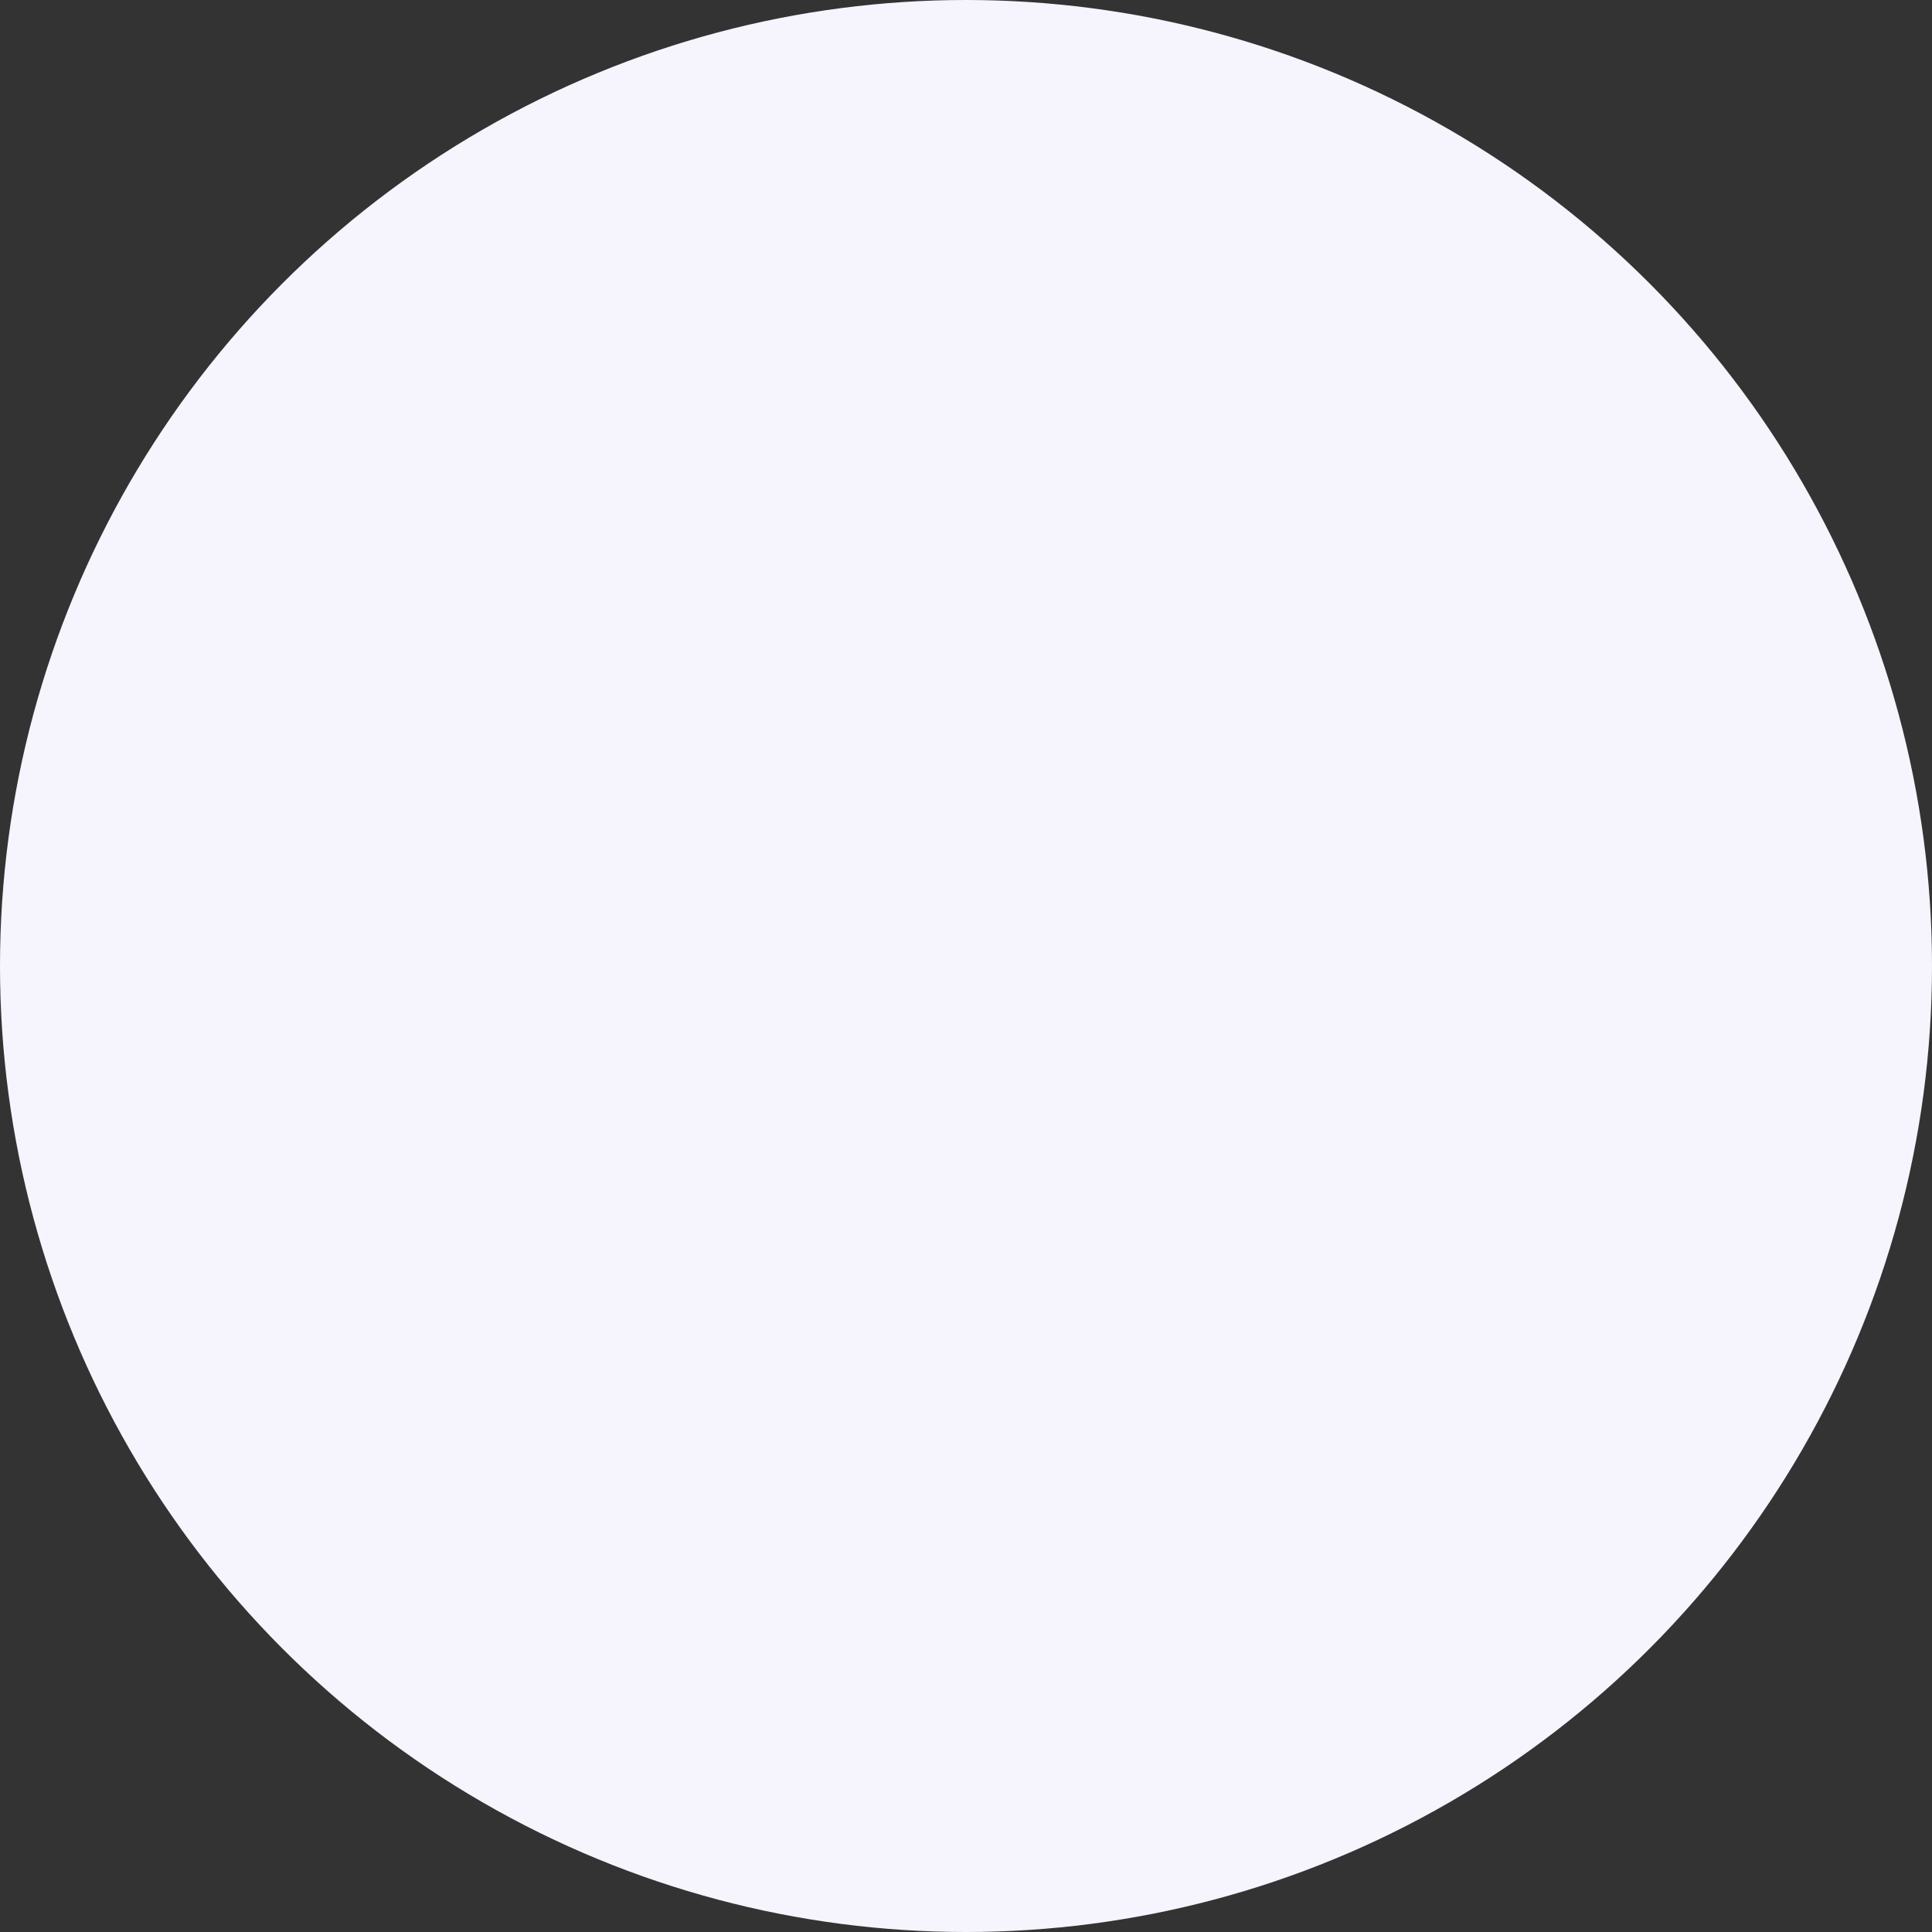 <?xml version="1.0" encoding="UTF-8"?><svg id="a" xmlns="http://www.w3.org/2000/svg" viewBox="0 0 60.62 60.62"><rect x="0" y="0" width="60.62" height="60.62" fill="#333333" stroke="none"/><circle cx="30.31" cy="30.31" r="30.31" fill="#f6f4fd"/></svg>